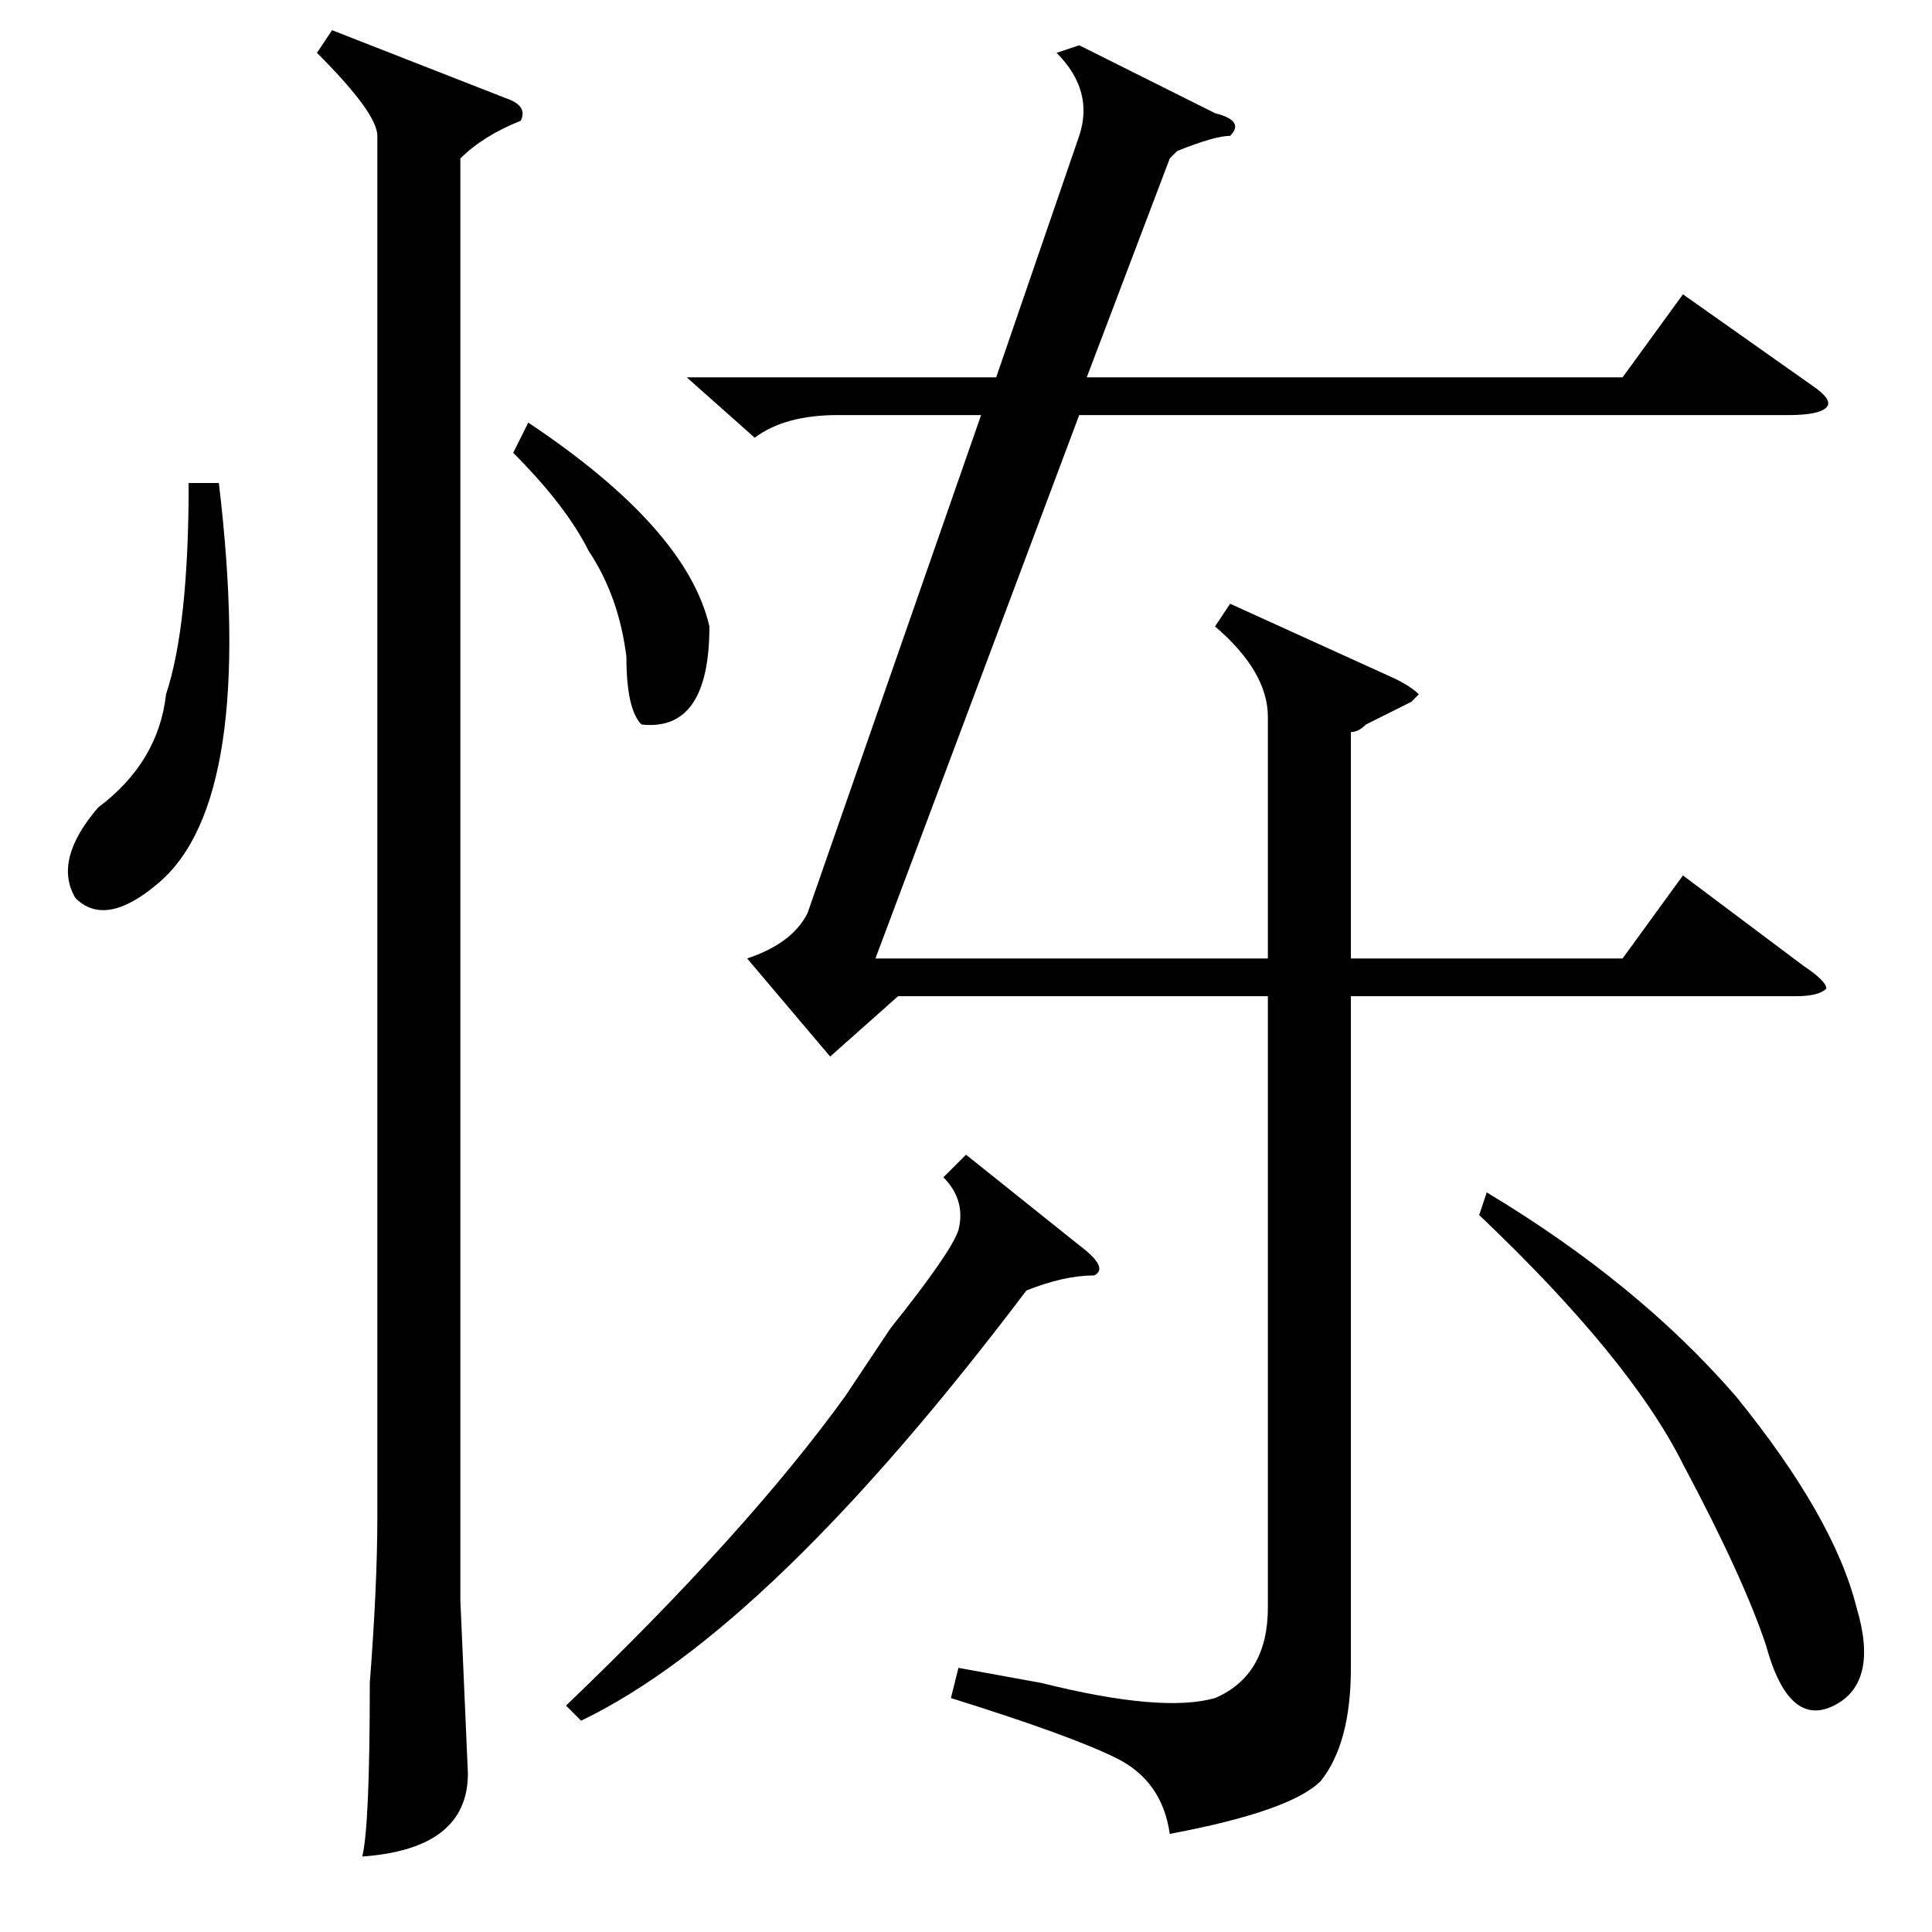<?xml version="1.0" standalone="no"?>
<!DOCTYPE svg PUBLIC "-//W3C//DTD SVG 1.1//EN" "http://www.w3.org/Graphics/SVG/1.1/DTD/svg11.dtd" >
<svg xmlns="http://www.w3.org/2000/svg" xmlns:xlink="http://www.w3.org/1999/xlink" version="1.1" viewBox="0 -52 256 256">
  <g transform="matrix(1 0 0 -1 0 204)">
   <path fill="currentColor"
d="M91 206h41l11 32q2 6 -3 11l3 1l18 -9q4 -1 2 -3q-2 0 -7 -2l-1 -1l-11 -29h71l8 11l17 -12q3 -2 2 -3t-5 -1h-94l-27 -72h52v32q0 6 -7 12l2 3l22 -10q2 -1 3 -2l-1 -1l-6 -3q-1 -1 -2 -1v-30h36l8 11l16 -12q3 -2 3 -3q-1 -1 -4 -1h-59v-89q0 -10 -4 -15q-4 -4 -20 -7
q-1 7 -7 10t-22 8l1 4l11 -2q16 -4 23 -2q7 3 7 12v81h-49l-9 -8l-11 13q6 2 8 6l23 66h-19q-7 0 -11 -3zM128 103l15 -12q4 -3 2 -4q-4 0 -9 -2q-34 -45 -59 -57l-2 2q24 23 37 41l6 9q8 10 9 13q1 4 -2 7zM196 95l1 3q20 -12 33 -27q13 -16 16 -28q3 -10 -3 -13t-9 8
q-3 9 -11 24q-7 14 -27 33zM29 192q5 -42 -8 -53q-7 -6 -11 -2q-3 5 3 12q8 6 9 15q3 9 3 28h4zM68 196l2 4q21 -14 24 -27q0 -14 -9 -13q-2 2 -2 9q-1 8 -5 14q-3 6 -10 13zM44 252l23 -9q3 -1 2 -3q-5 -2 -8 -5v-191l1 -23q0 -10 -14 -11q1 4 1 23q1 13 1 22v183
q0 3 -8 11z" />
  </g>

</svg>
